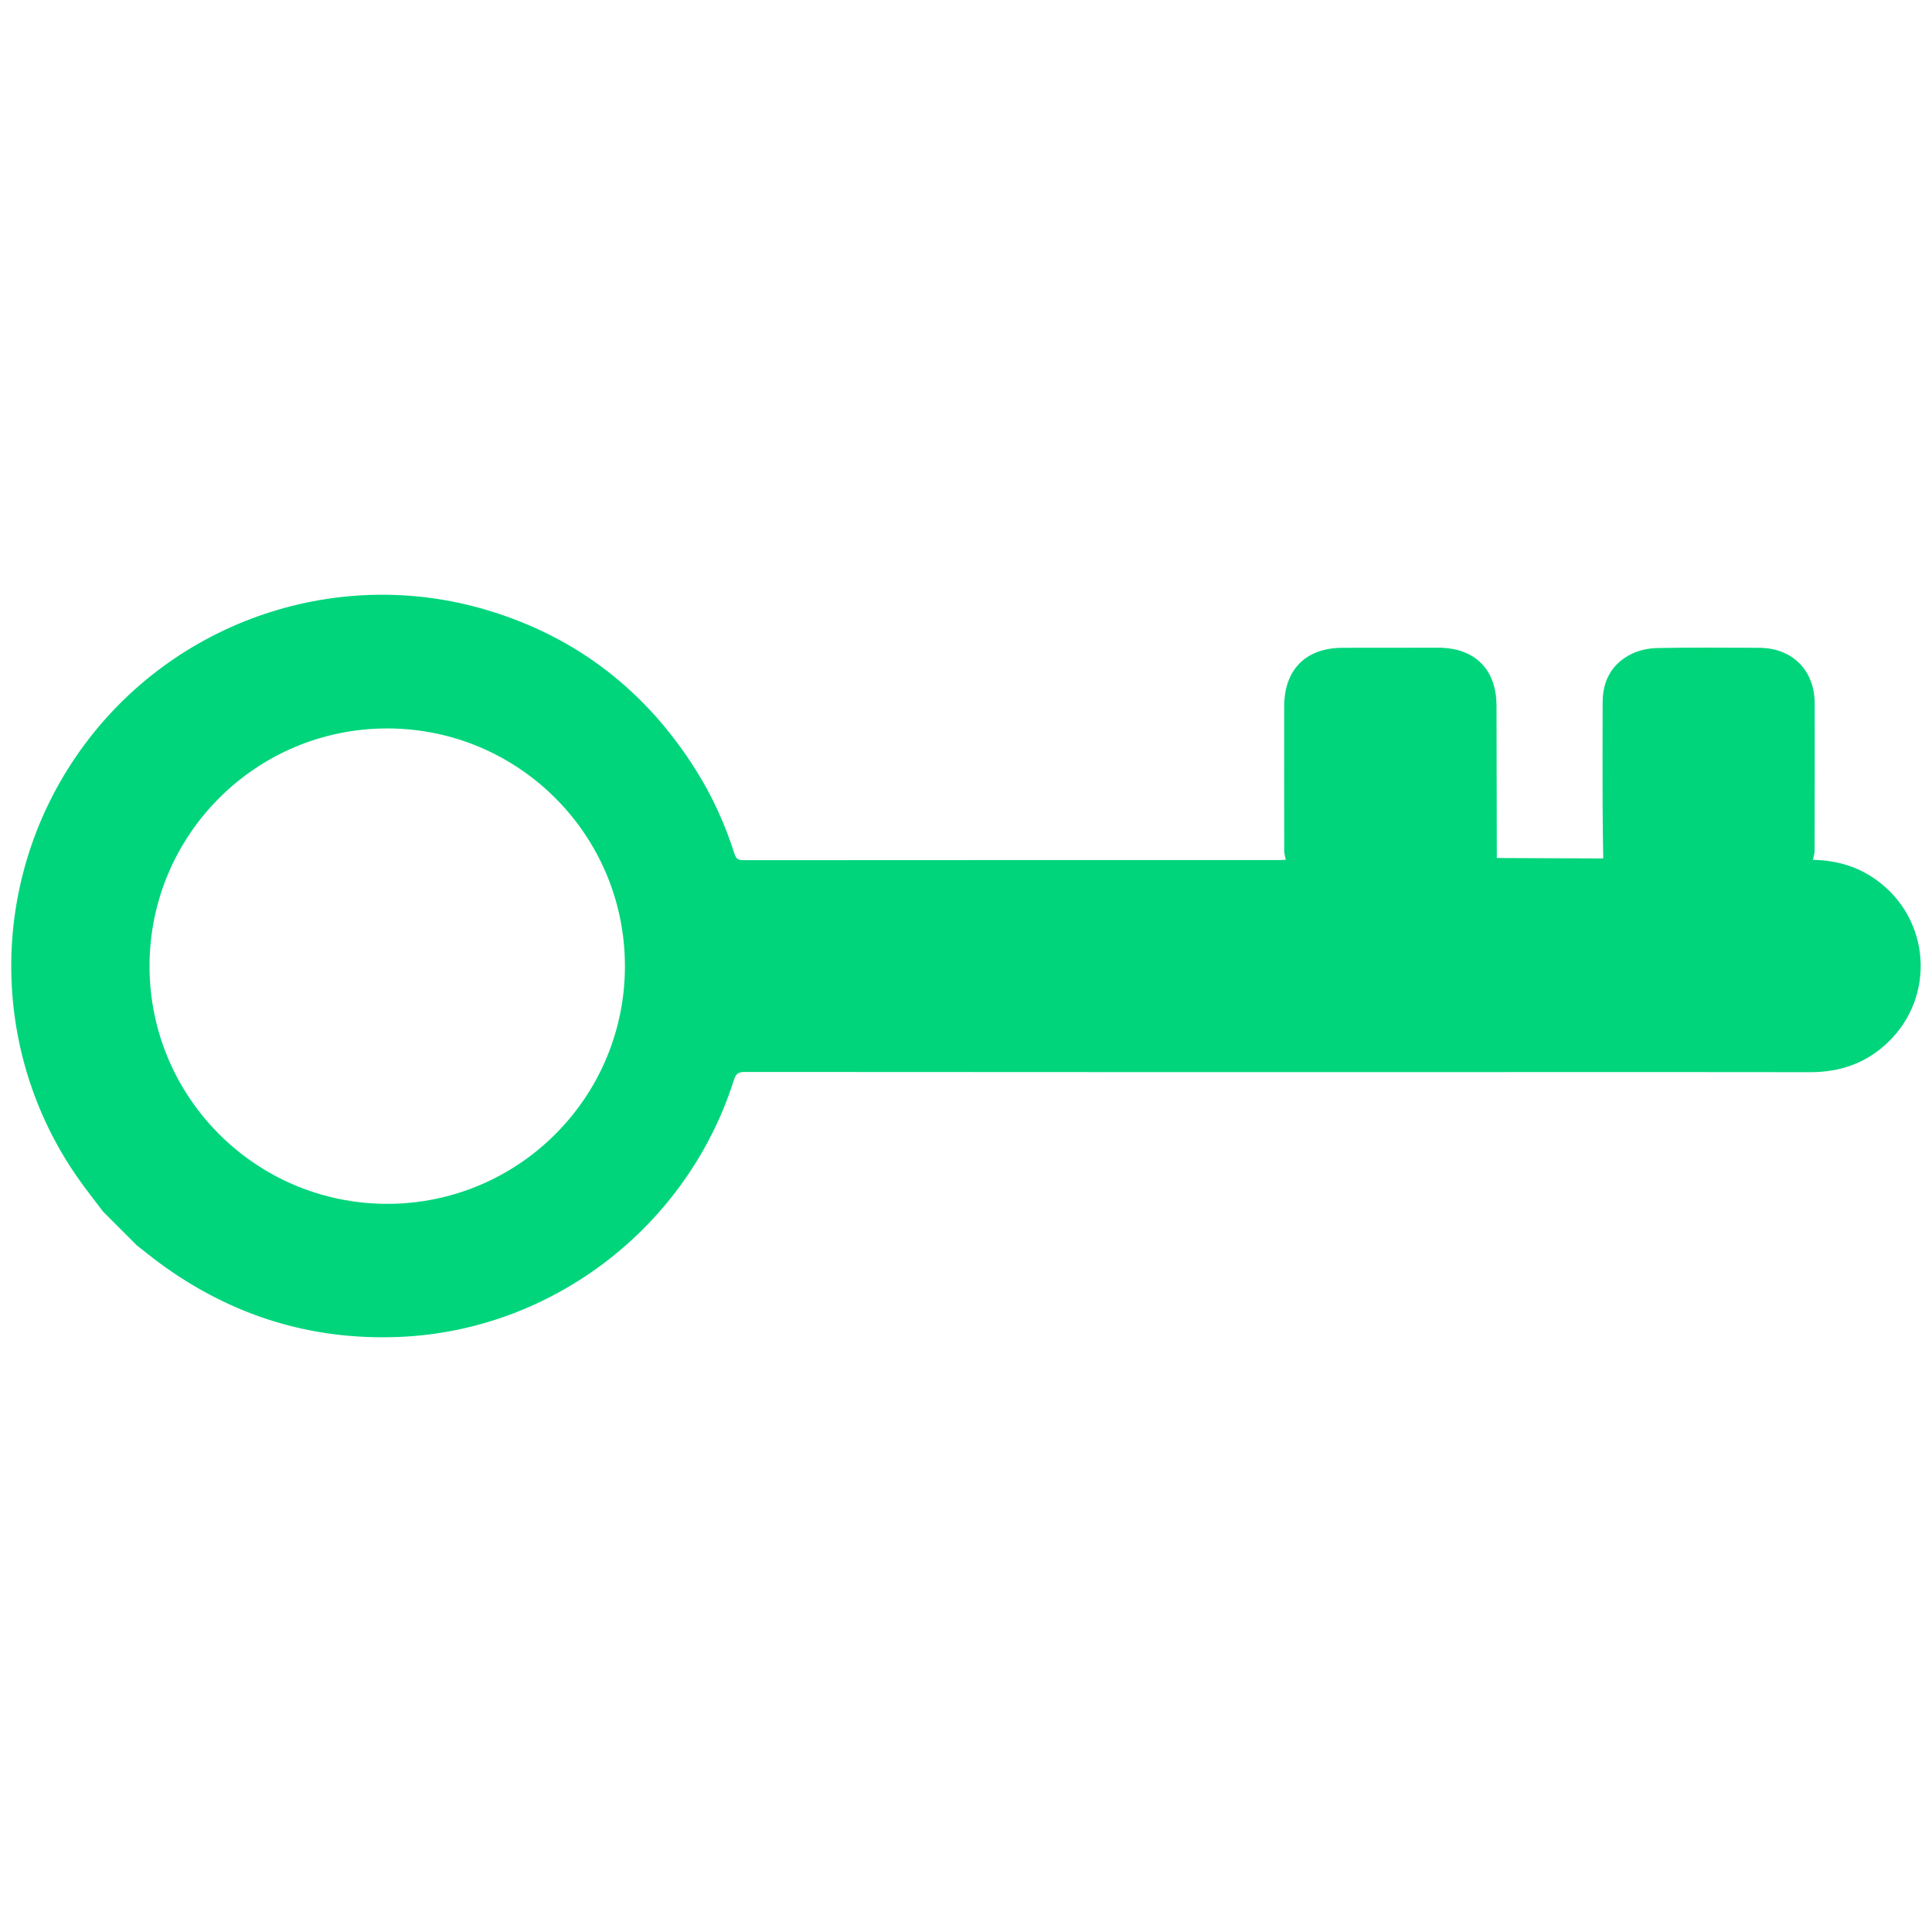 <?xml version="1.0" encoding="UTF-8" standalone="no"?>
<svg
   xmlns:dc="http://purl.org/dc/elements/1.1/"
   xmlns:cc="http://creativecommons.org/ns#"
   xmlns:rdf="http://www.w3.org/1999/02/22-rdf-syntax-ns#"
   xmlns:svg="http://www.w3.org/2000/svg"
   xmlns="http://www.w3.org/2000/svg"
   xmlns:sodipodi="http://sodipodi.sourceforge.net/DTD/sodipodi-0.dtd"
   xmlns:inkscape="http://www.inkscape.org/namespaces/inkscape"
   width="200mm"
   height="200mm"
   viewBox="0 0 200 200"
   version="1.1"
   id="svg16"
   inkscape:version="1.0.2-2 (e86c870879, 2021-01-15)"
   sodipodi:docname="perniagaan-marketaccess.svg">
  <defs
     id="defs10" />
  <sodipodi:namedview
     id="base"
     pagecolor="#ffffff"
     bordercolor="#666666"
     borderopacity="1.0"
     inkscape:pageopacity="0.0"
     inkscape:pageshadow="2"
     inkscape:zoom="0.35"
     inkscape:cx="399.25575"
     inkscape:cy="233.83261"
     inkscape:document-units="mm"
     inkscape:current-layer="layer1"
     inkscape:document-rotation="0"
     showgrid="false"
     fit-margin-top="0"
     fit-margin-left="0"
     fit-margin-right="0"
     fit-margin-bottom="0"
     inkscape:window-width="1920"
     inkscape:window-height="986"
     inkscape:window-x="-11"
     inkscape:window-y="-11"
     inkscape:window-maximized="1" />
  <g
     inkscape:label="Layer 1"
     inkscape:groupmode="layer"
     id="layer1"
     transform="translate(-0.197,-86.298)">
    <path
       class="st3"
       d="m 194.416,177.372 c -1.886,-1.349 -3.993,-2 -6.556,-2.069 0.069,-0.318 0.185,-0.614 0.185,-0.908 0.011,-5.096 0.013,-10.192 0.008,-15.288 -0.005,-3.405 -2.312,-5.731 -5.726,-5.747 -3.506,-0.018 -7.014,-0.045 -10.52,0.021 -0.902,0.016 -1.879,0.209 -2.686,0.601 -2.027,0.987 -3.008,2.728 -3.019,4.977 -0.018,3.643 -0.013,7.287 -0.003,10.93 0.005,1.794 0.042,3.588 0.064,5.276 -3.791,-0.016 -7.419,-0.032 -11.017,-0.045 -0.011,-5.186 -0.029,-10.472 -0.032,-15.759 -0.003,-3.773 -2.249,-6.014 -6.046,-6.011 -3.289,0.003 -6.575,0.008 -9.864,0.008 -3.821,0 -6.067,2.244 -6.07,6.083 -0.005,4.987 -0.005,9.972 0.005,14.96 0,0.296 0.101,0.59 0.156,0.902 -0.386,0.018 -0.548,0.032 -0.712,0.032 -18.494,0 -36.986,-0.005 -55.48,0.011 -0.561,0 -0.738,-0.23 -0.889,-0.704 -0.963,-3.037 -2.278,-5.916 -3.974,-8.617 -5.149,-8.194 -12.332,-13.785 -21.593,-16.56 -15.96,-4.784 -33.232,1.423 -42.609,15.19 -8.932,13.11 -8.903,30.372 0.095,43.41 0.868,1.257 1.826,2.447 2.744,3.67 1.162,1.162 2.326,2.326 3.487,3.487 0.773,0.603 1.535,1.225 2.323,1.807 7.411,5.461 15.714,8.062 24.921,7.665 15.798,-0.68 29.734,-11.401 34.555,-26.572 0.185,-0.585 0.384,-0.855 1.095,-0.855 26.165,0.024 52.329,0.018 78.494,0.016 10.602,0 21.206,-0.013 31.808,0.008 3.101,0.005 5.81,-0.918 8.065,-3.08 4.993,-4.781 4.408,-12.819 -1.212,-16.838 z M 40.283,210.918 c -13.589,0 -24.606,-11.017 -24.606,-24.606 0,-13.589 11.017,-24.606 24.606,-24.606 13.589,0 24.606,11.017 24.606,24.606 0,13.589 -11.017,24.606 -24.606,24.606 z"
       id="path20"
       style="stroke-width:0.265" />
  </g>
  <style
     type="text/css"
     id="style18">
	.st0{fill:#00A100;}
	.st1{fill:#00E100;}
	.st2{fill:#00FF02;}
	.st3{fill:#00D57C;}
	.st4{fill:#FFFFFF;}
	.st5{fill:#00FF00;}
	.st6{fill:#DAEDBD;}
	.st7{fill:#6FFF77;}
	.st8{fill:#ABFF83;}
	.st9{fill:#00C100;}
	.st10{fill:#ED1C24;}
	.st11{fill-rule:evenodd;clip-rule:evenodd;fill:#00DA00;}
	.st12{fill:#00DA00;}
	.st13{fill-rule:evenodd;clip-rule:evenodd;fill:#00D57C;}
	.st14{fill:#00ECAA;}
	.st15{fill:none;}
	.st16{clip-path:url(#SVGID_00000129926870531025296250000008706845713607620539_);fill:#00DA00;}
	.st17{fill:#858E37;}
	.st18{fill:#00AD11;}
	.st19{fill-rule:evenodd;clip-rule:evenodd;fill:#00AD11;}
	.st20{fill-rule:evenodd;clip-rule:evenodd;fill:#8BE8A1;}
	.st21{fill:#43434B;}
</style>
  <style
     type="text/css"
     id="style31">
	.st0{fill:#00A100;}
	.st1{fill:#00E100;}
	.st2{fill:#00FF02;}
	.st3{fill:#00D57C;}
	.st4{fill:#FFFFFF;}
	.st5{fill:#00FF00;}
	.st6{fill:#DAEDBD;}
	.st7{fill:#6FFF77;}
	.st8{fill:#ABFF83;}
	.st9{fill:#00C100;}
	.st10{fill:#ED1C24;}
	.st11{fill-rule:evenodd;clip-rule:evenodd;fill:#00DA00;}
	.st12{fill:#00DA00;}
	.st13{fill-rule:evenodd;clip-rule:evenodd;fill:#00D57C;}
	.st14{fill:#00ECAA;}
	.st15{fill:none;}
	.st16{clip-path:url(#SVGID_00000024001239691117765320000009925152038486278584_);fill:#00DA00;}
	.st17{fill:#858E37;}
	.st18{fill:#00AD11;}
	.st19{fill-rule:evenodd;clip-rule:evenodd;fill:#00AD11;}
	.st20{fill-rule:evenodd;clip-rule:evenodd;fill:#8BE8A1;}
	.st21{fill:#43434B;}
</style>
</svg>
